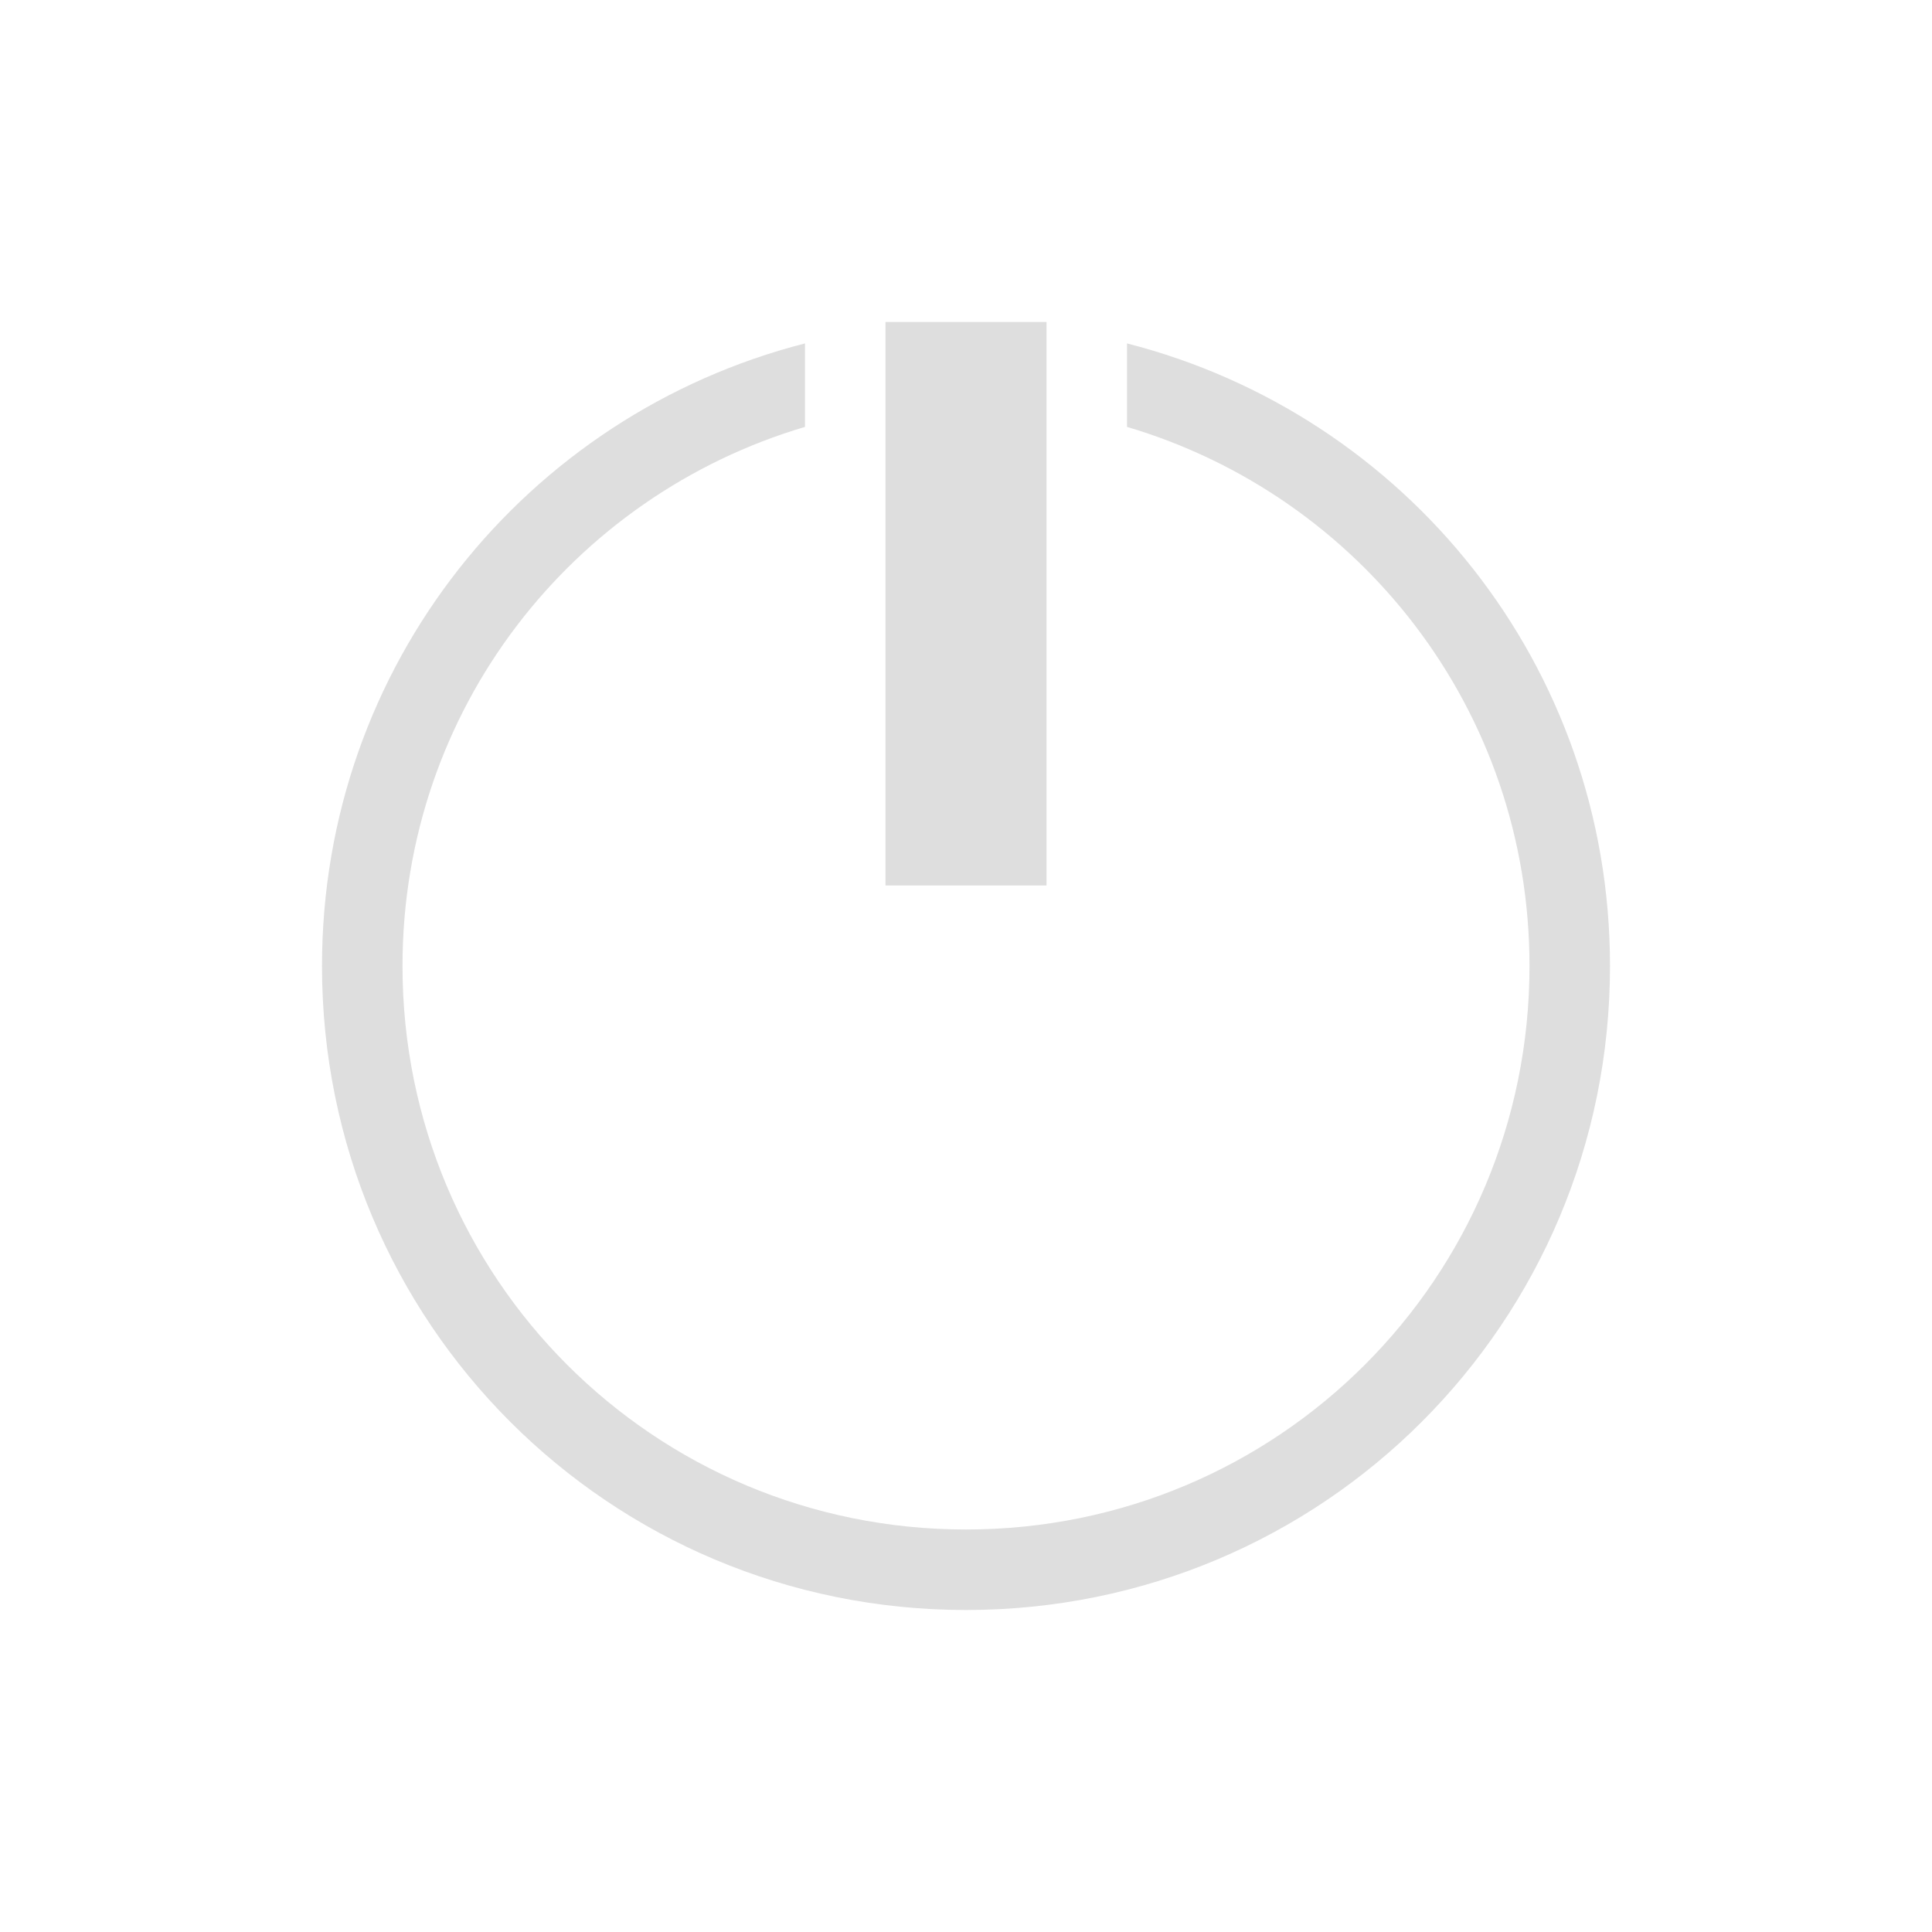 <svg xmlns="http://www.w3.org/2000/svg" viewBox="0 0 24 24">
  <defs id="defs3051">
    <style type="text/css" id="current-color-scheme">
      .ColorScheme-Text {
        color:#dedede;
      }
      </style>
  </defs><g transform="translate(1,1)">
    <path 
        style="fill:currentColor;fill-opacity:1;stroke:none" 
        d="M 10 3 L 10 10 L 12 10 L 12 3 L 10 3 z M 9 3.266 C 5.544 4.15 3 7.261 3 11 C 3 15.432 6.568 19 11 19 C 15.432 19 19 15.432 19 11 C 19 7.261 16.456 4.15 13 3.266 L 13 4.303 C 15.895 5.16 18 7.82 18 11 C 18 14.878 14.878 18 11 18 C 7.122 18 4 14.878 4 11 C 4 7.82 6.105 5.16 9 4.303 L 9 3.266 z " 
        class="ColorScheme-Text"
        />
</g></svg>
